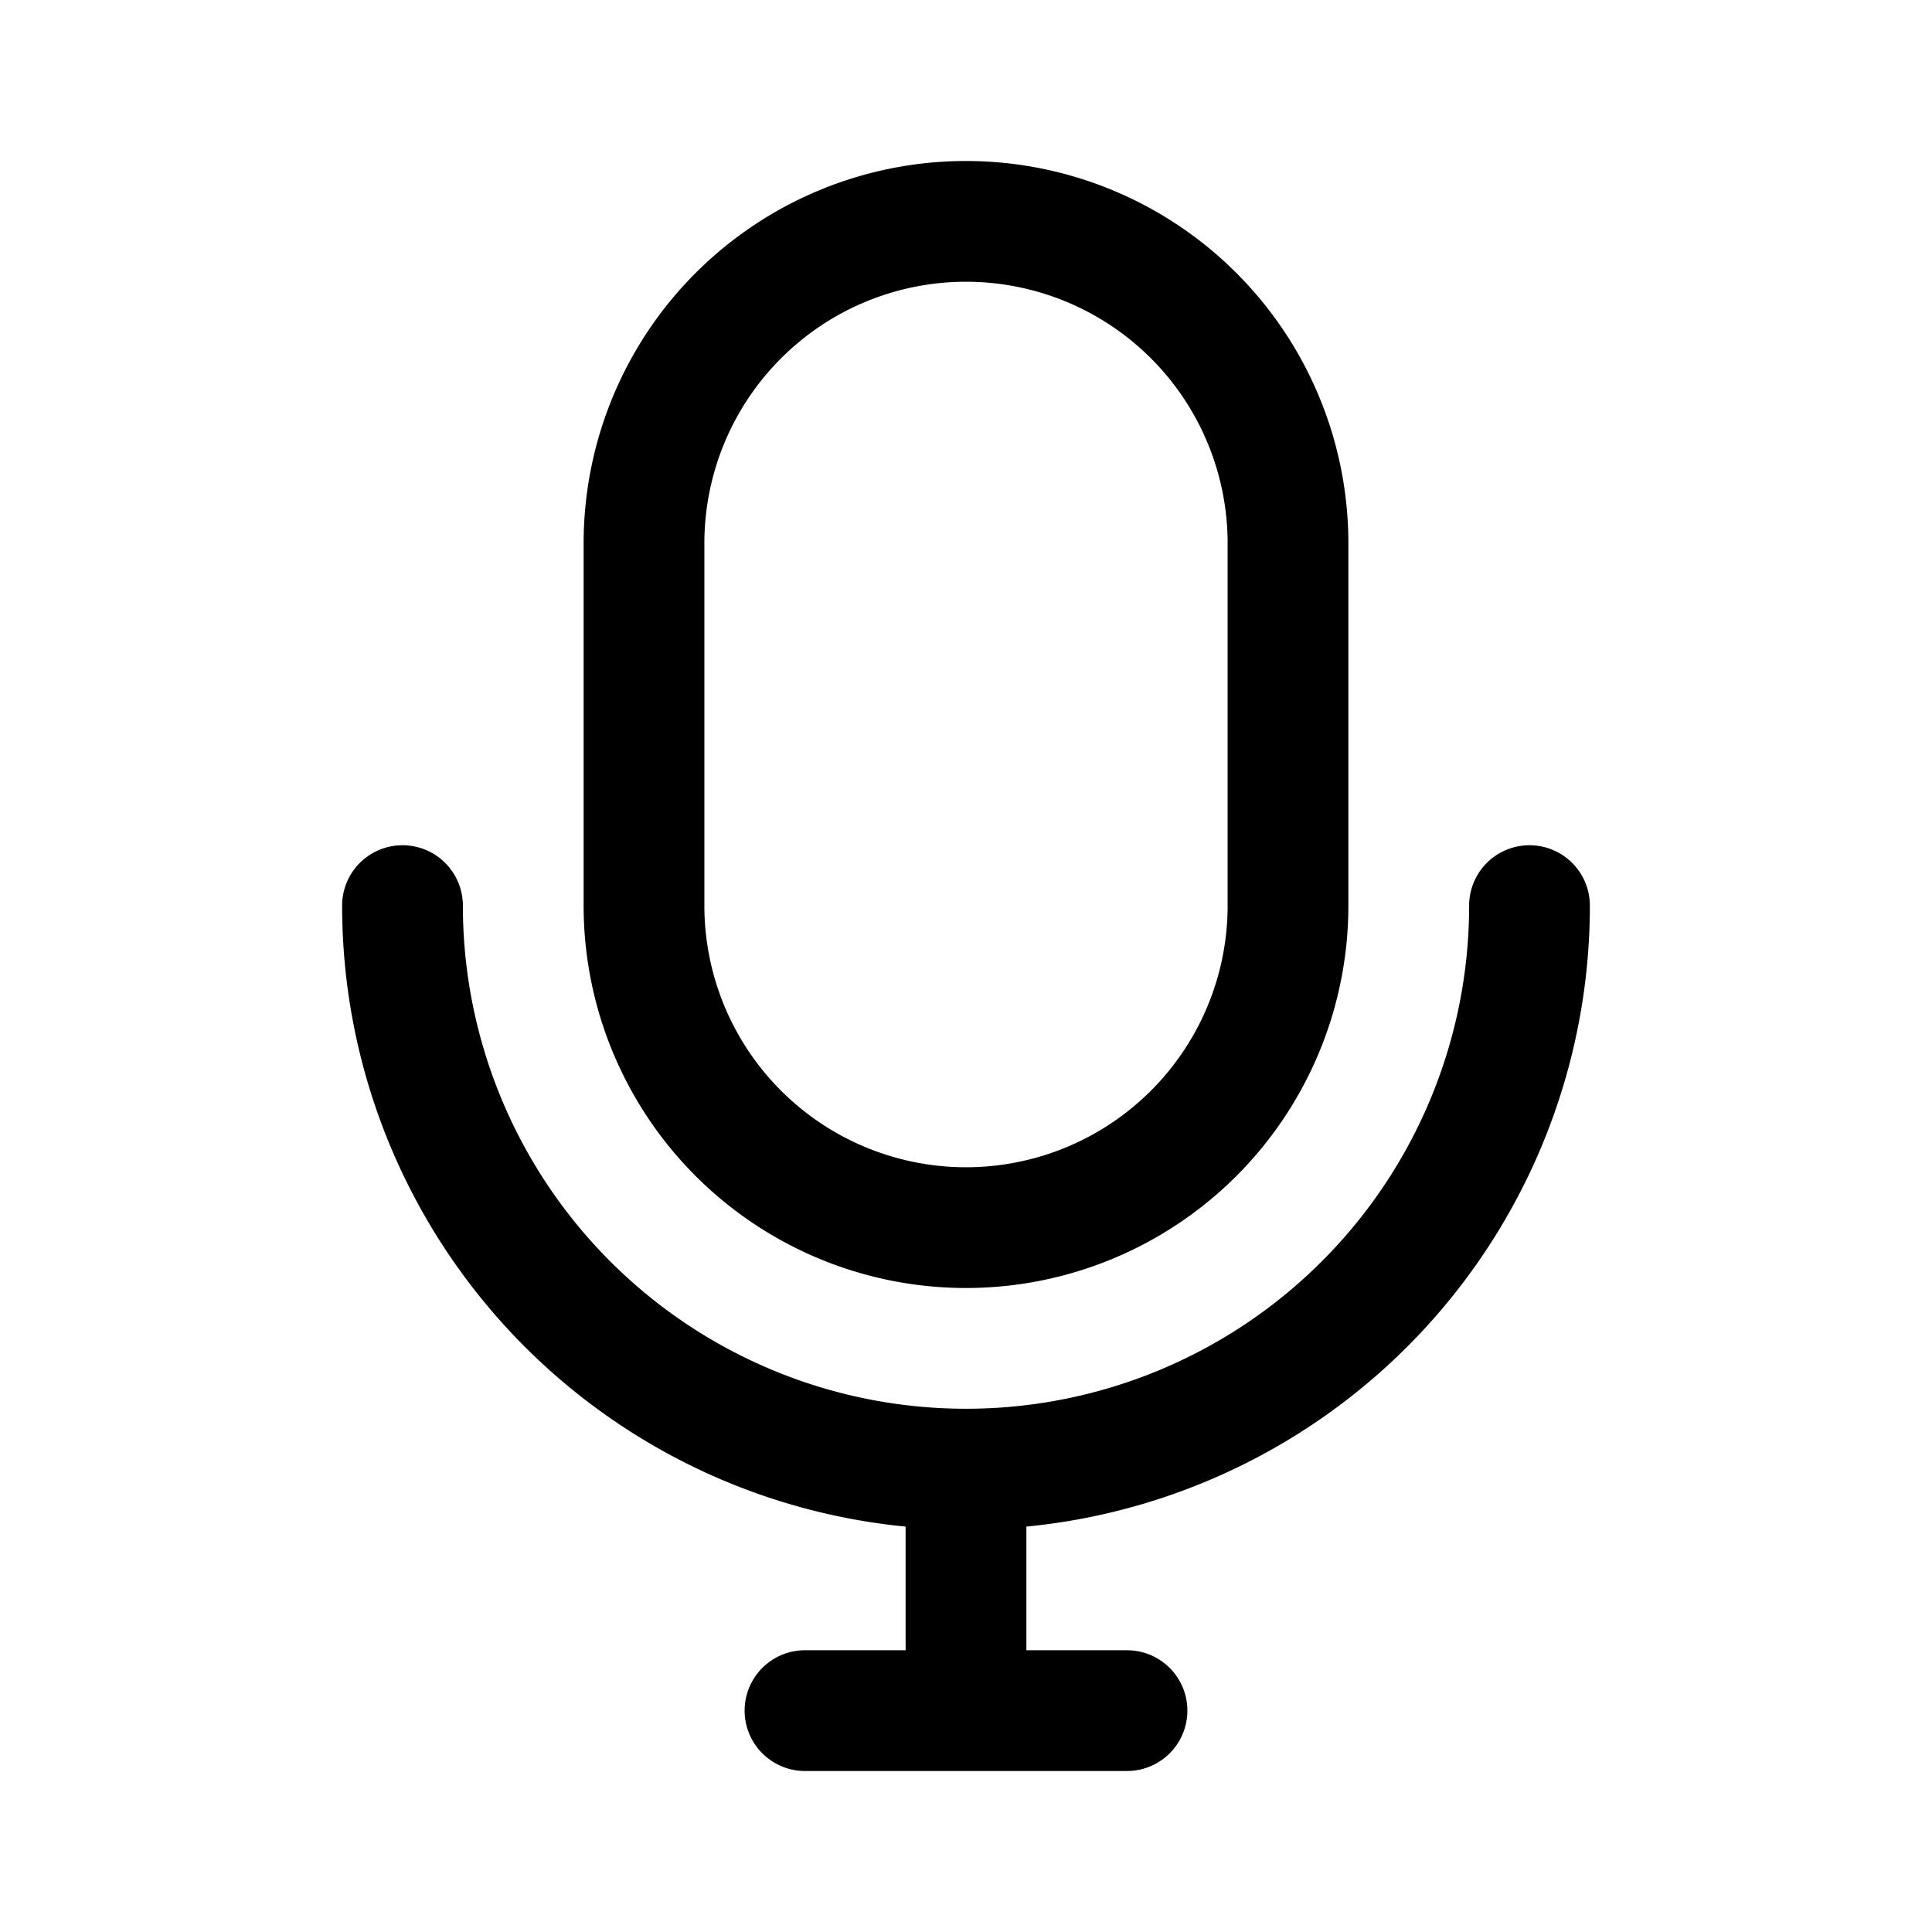 <svg xmlns="http://www.w3.org/2000/svg" width="3em" height="3em" viewBox="0 0 24 24"><path fill="currentColor" fill-rule="evenodd" d="M12 2a4.75 4.75 0 0 0-4.75 4.75v4.5a4.75 4.75 0 1 0 9.5 0v-4.5A4.75 4.75 0 0 0 12 2M8.75 6.75a3.25 3.25 0 1 1 6.5 0v4.5a3.25 3.25 0 0 1-6.5 0z" clip-rule="evenodd"/><path fill="currentColor" d="M5.75 11.25a.75.75 0 0 0-1.5 0a7.75 7.75 0 0 0 7 7.714V20.5H10a.75.75 0 0 0 0 1.5h4a.75.75 0 0 0 0-1.5h-1.25v-1.536a7.75 7.75 0 0 0 7-7.714a.75.75 0 0 0-1.5 0a6.25 6.25 0 1 1-12.5 0"/></svg>